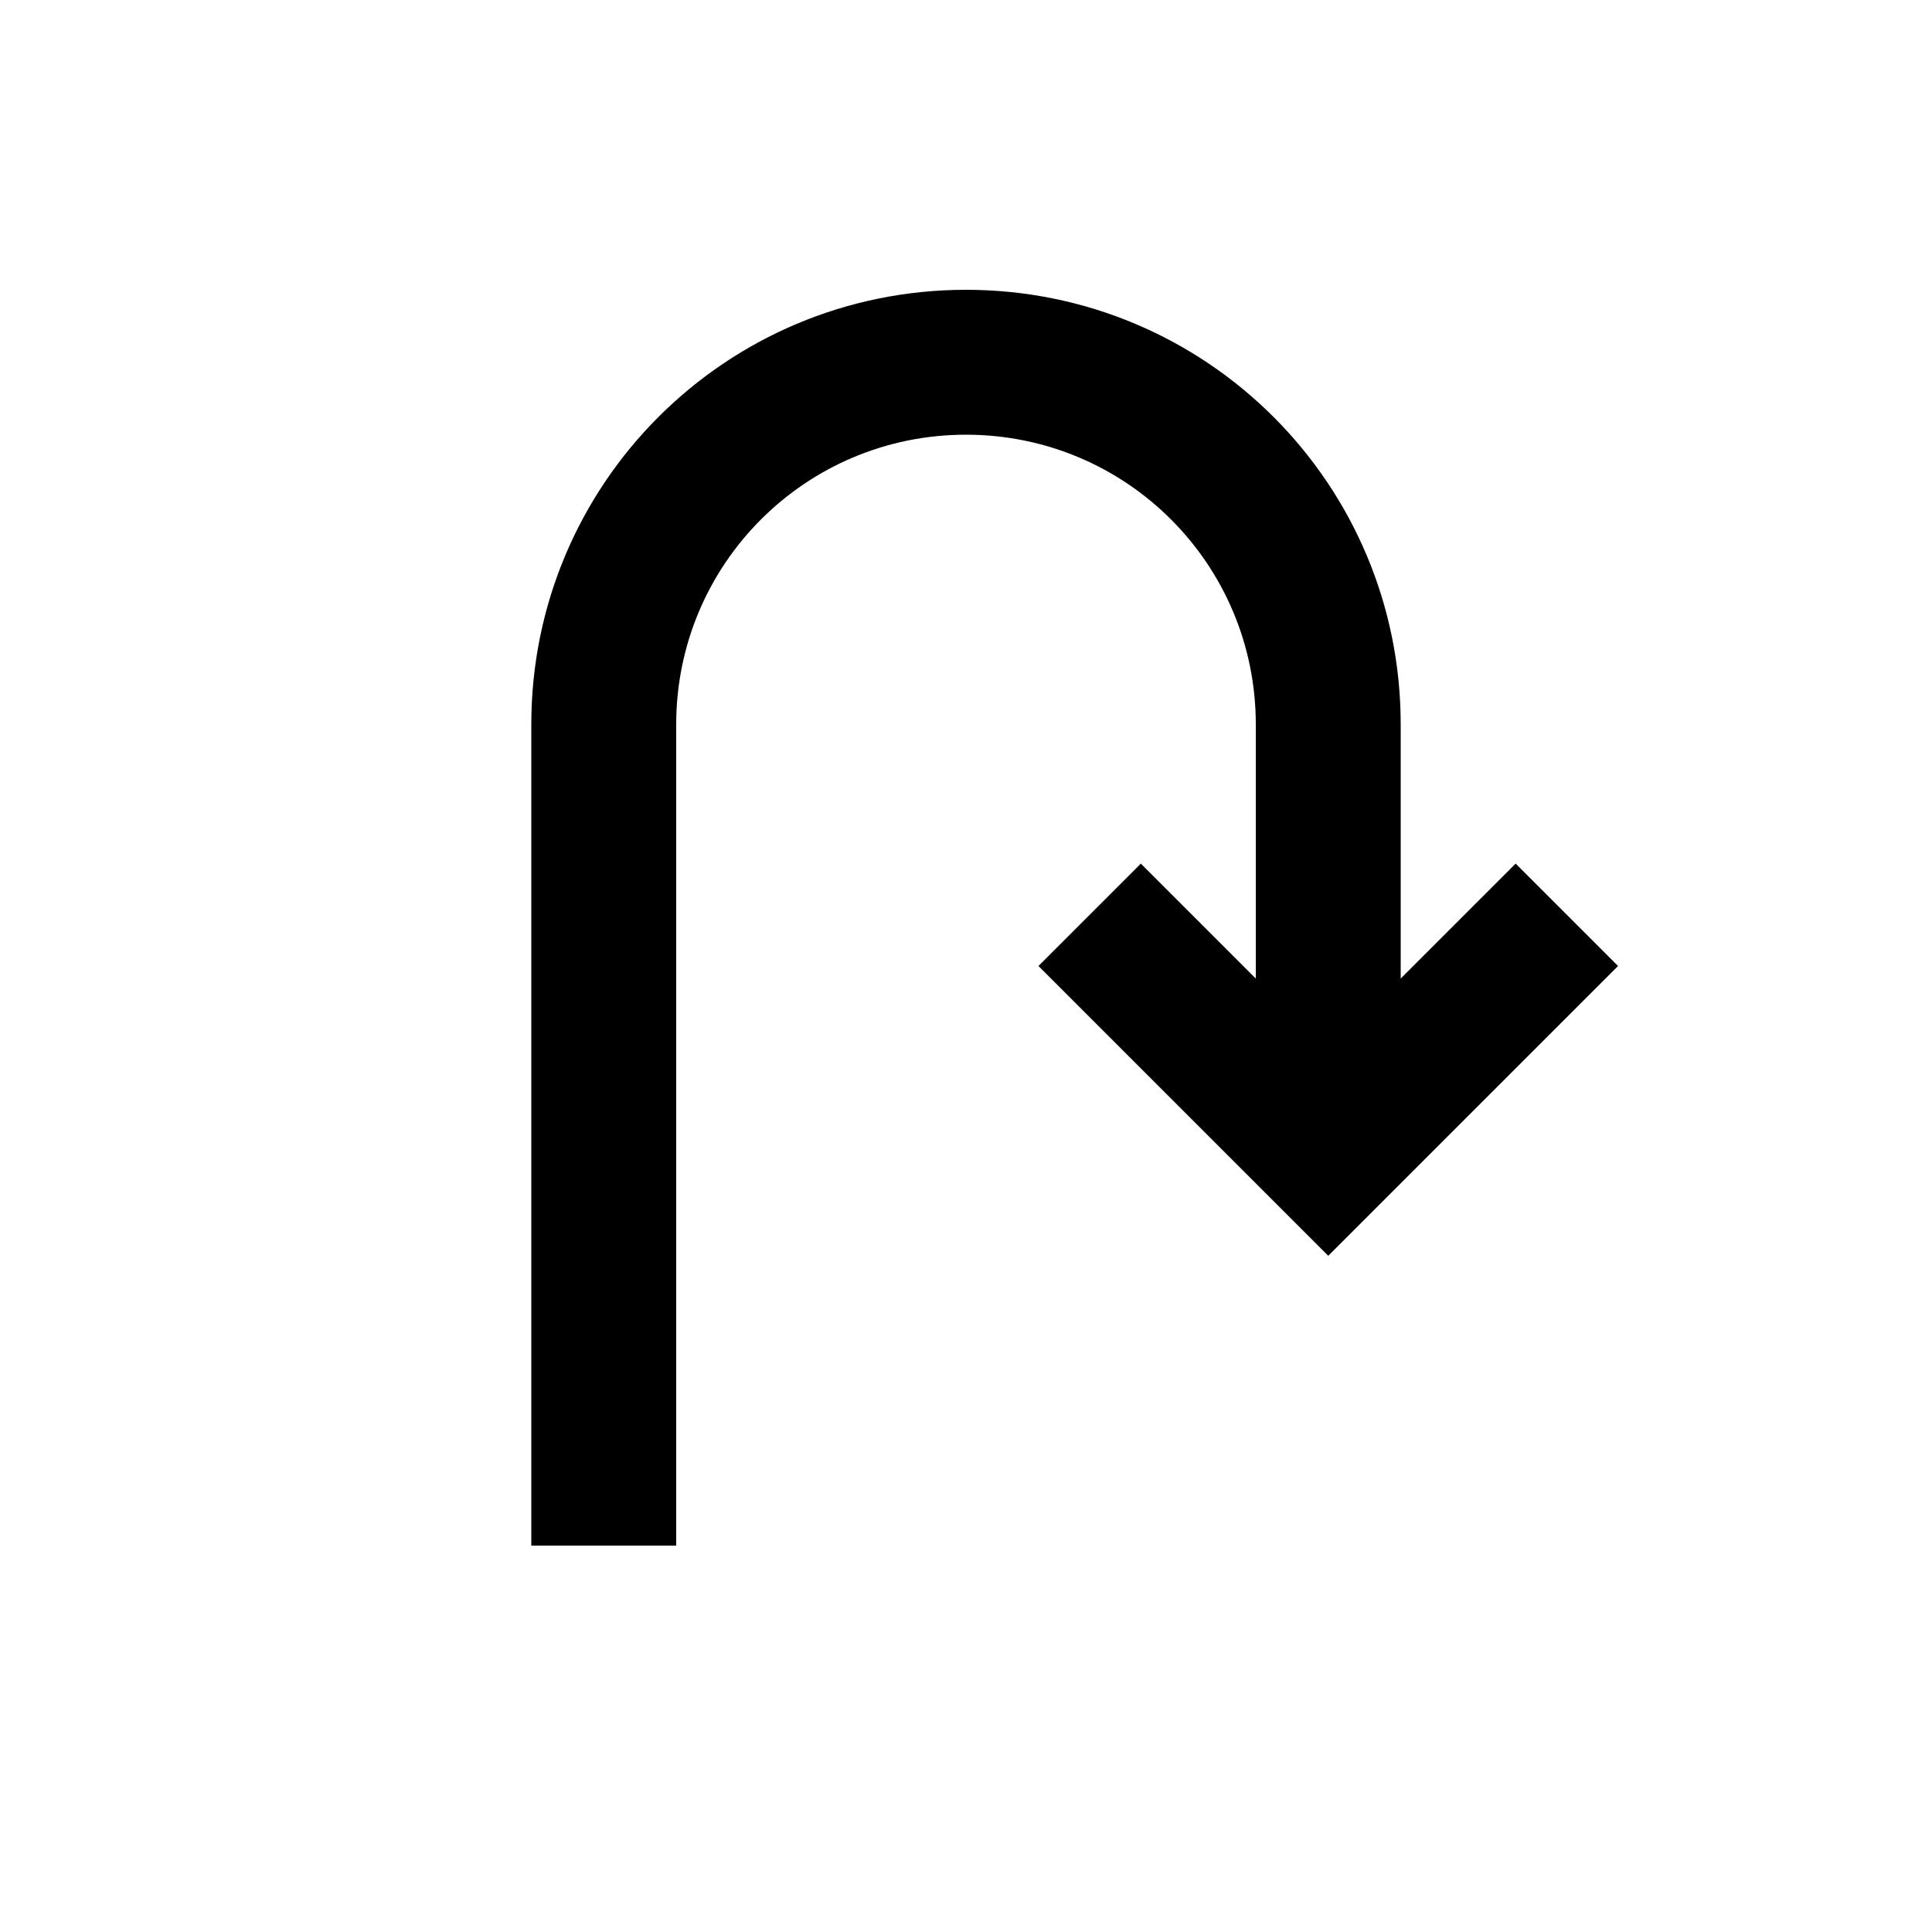 <svg fill="currentColor" xmlns="http://www.w3.org/2000/svg" enable-background="new 0 0 20 20" height="20" viewBox="0 0 20 20" width="20"><g><rect fill="none" height="20" width="20"/></g><g><path d="M14.5,7.5C14.5,5.01,12.49,3,10,3S5.5,5.01,5.5,7.5V16H7l0-8.5c0-1.66,1.34-3,3-3s3,1.34,3,3l0,2.63l-1.19-1.19L10.75,10 l3,3l3-3l-1.06-1.06l-1.19,1.19L14.5,7.5z"/></g></svg>